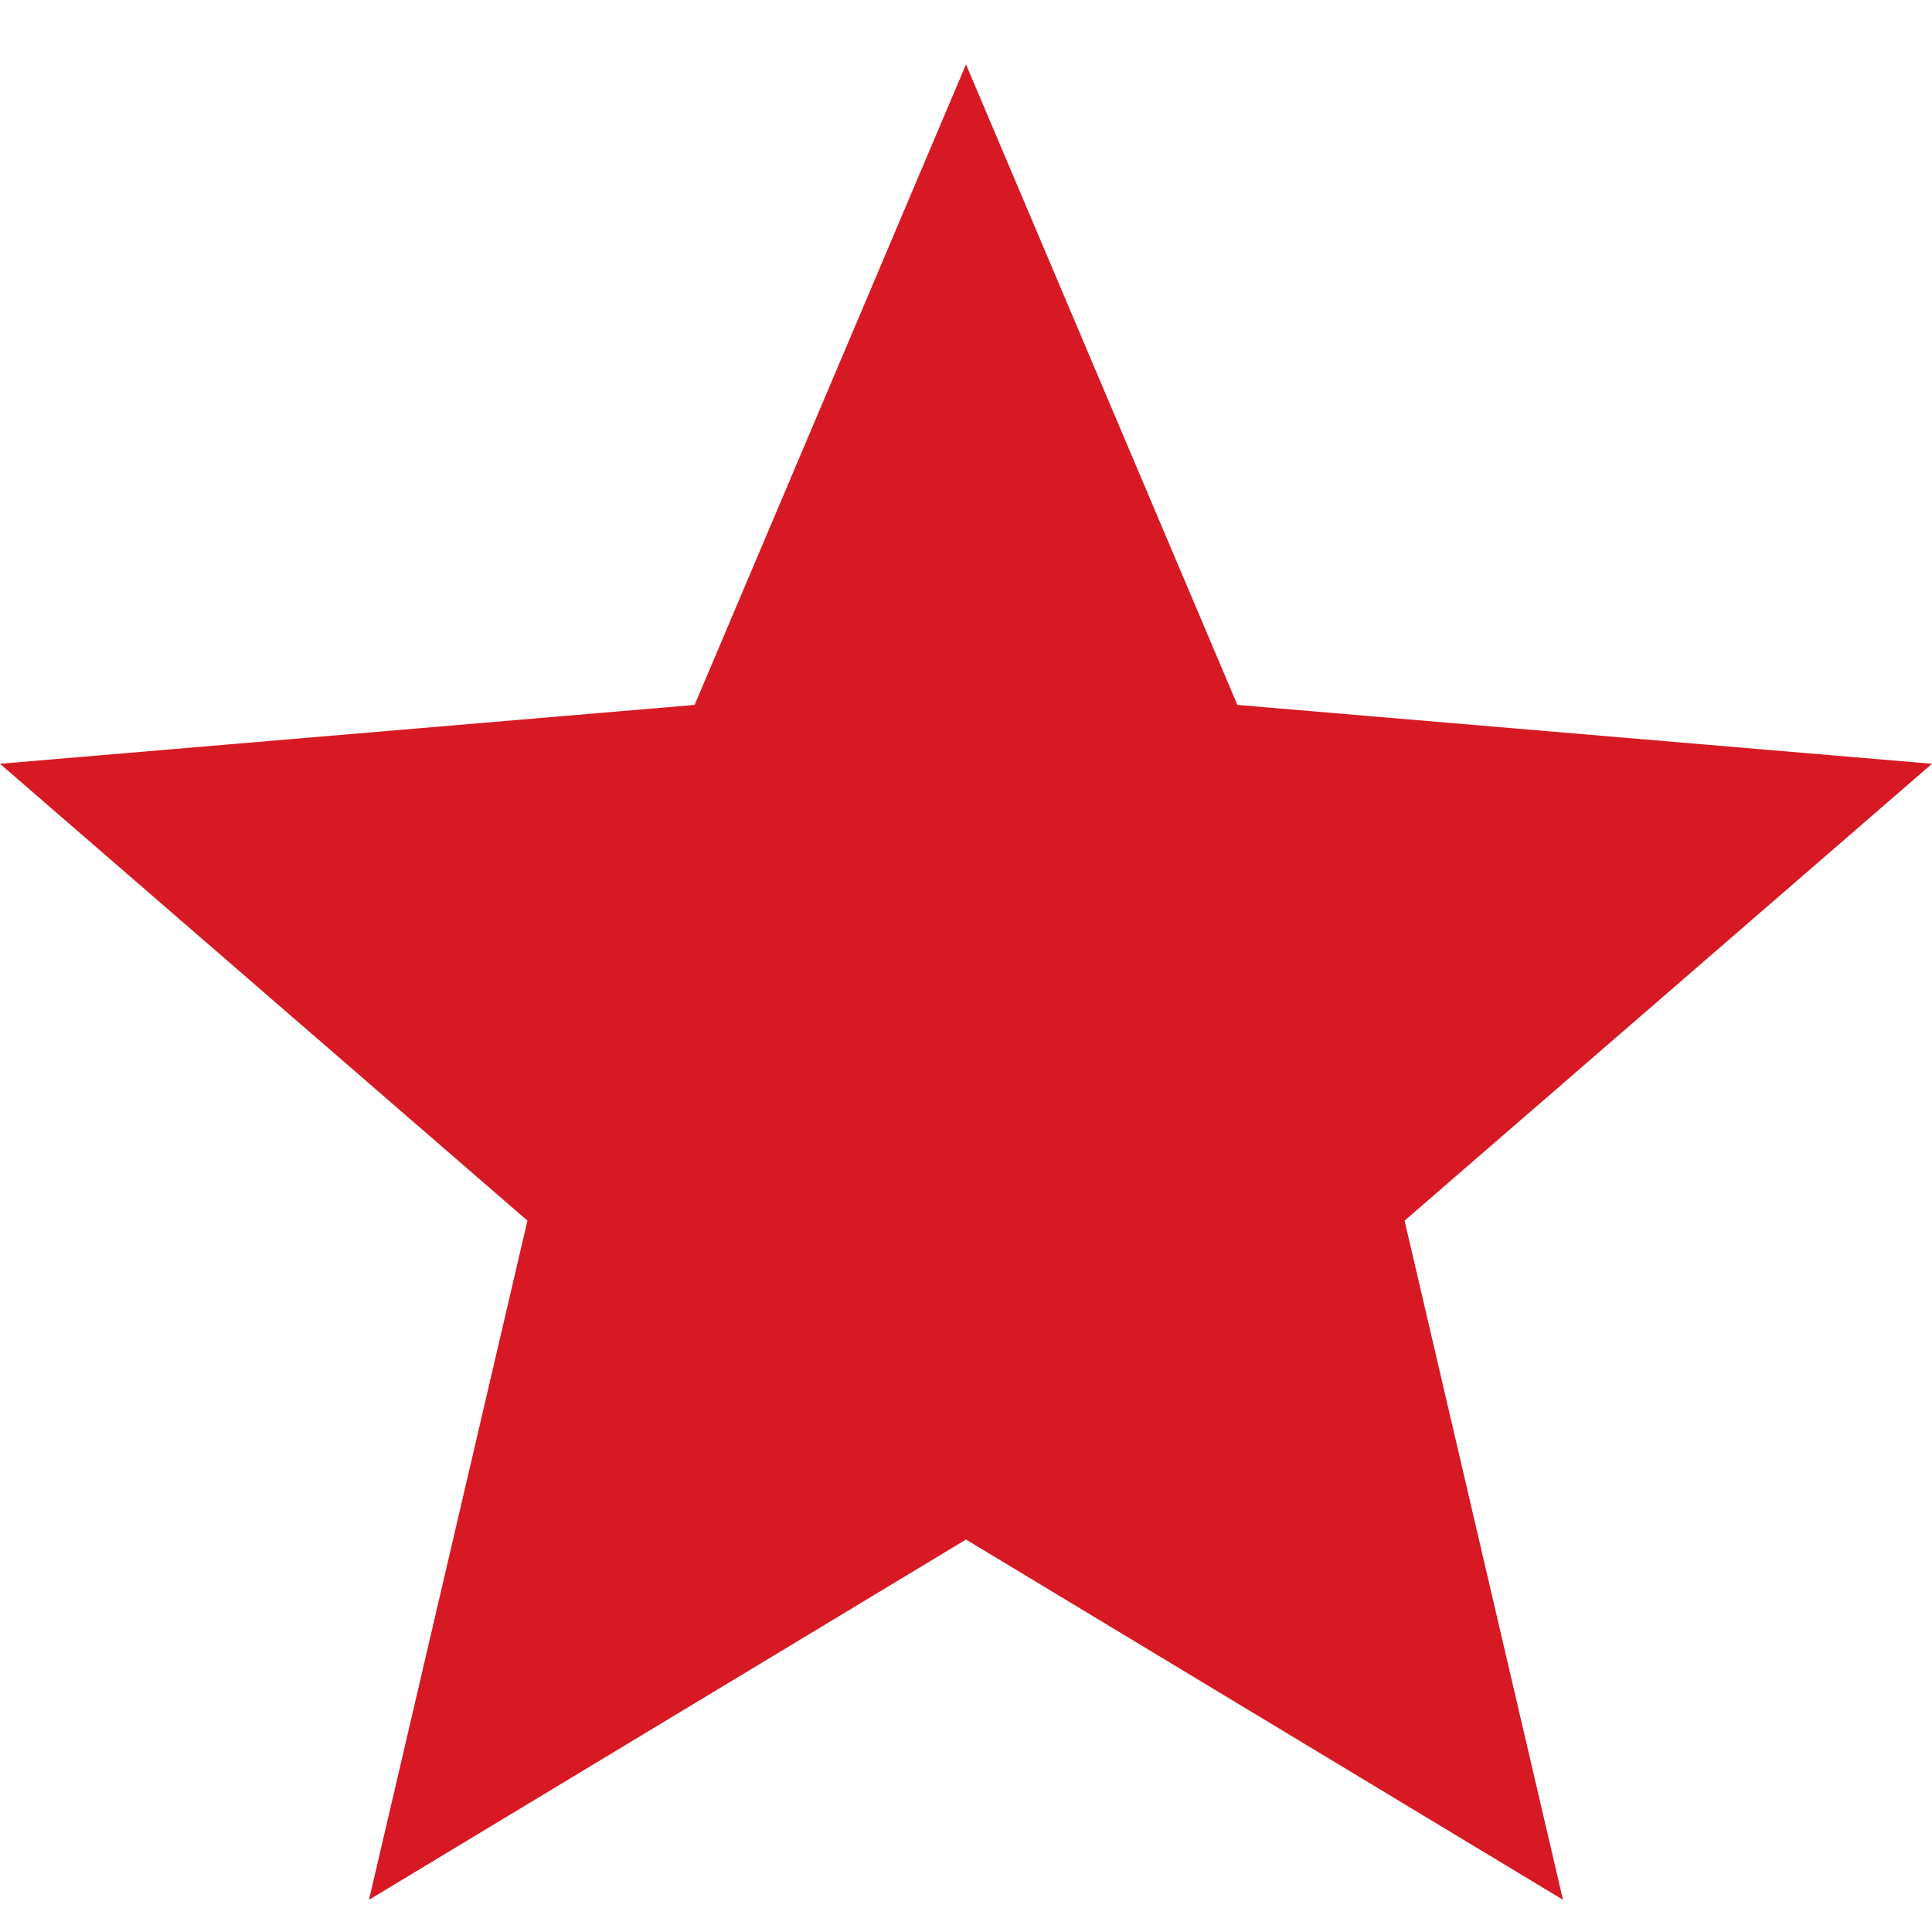 <svg xmlns="http://www.w3.org/2000/svg" width="15" height="15" viewBox="0 0 15 15" fill="none">
<path d="M7.5 11.953L12.135 14.75L10.905 9.477L15 5.93L9.607 5.473L7.5 0.5L5.393 5.473L0 5.93L4.095 9.477L2.865 14.75L7.5 11.953Z" fill="#D71923"/>
</svg>
